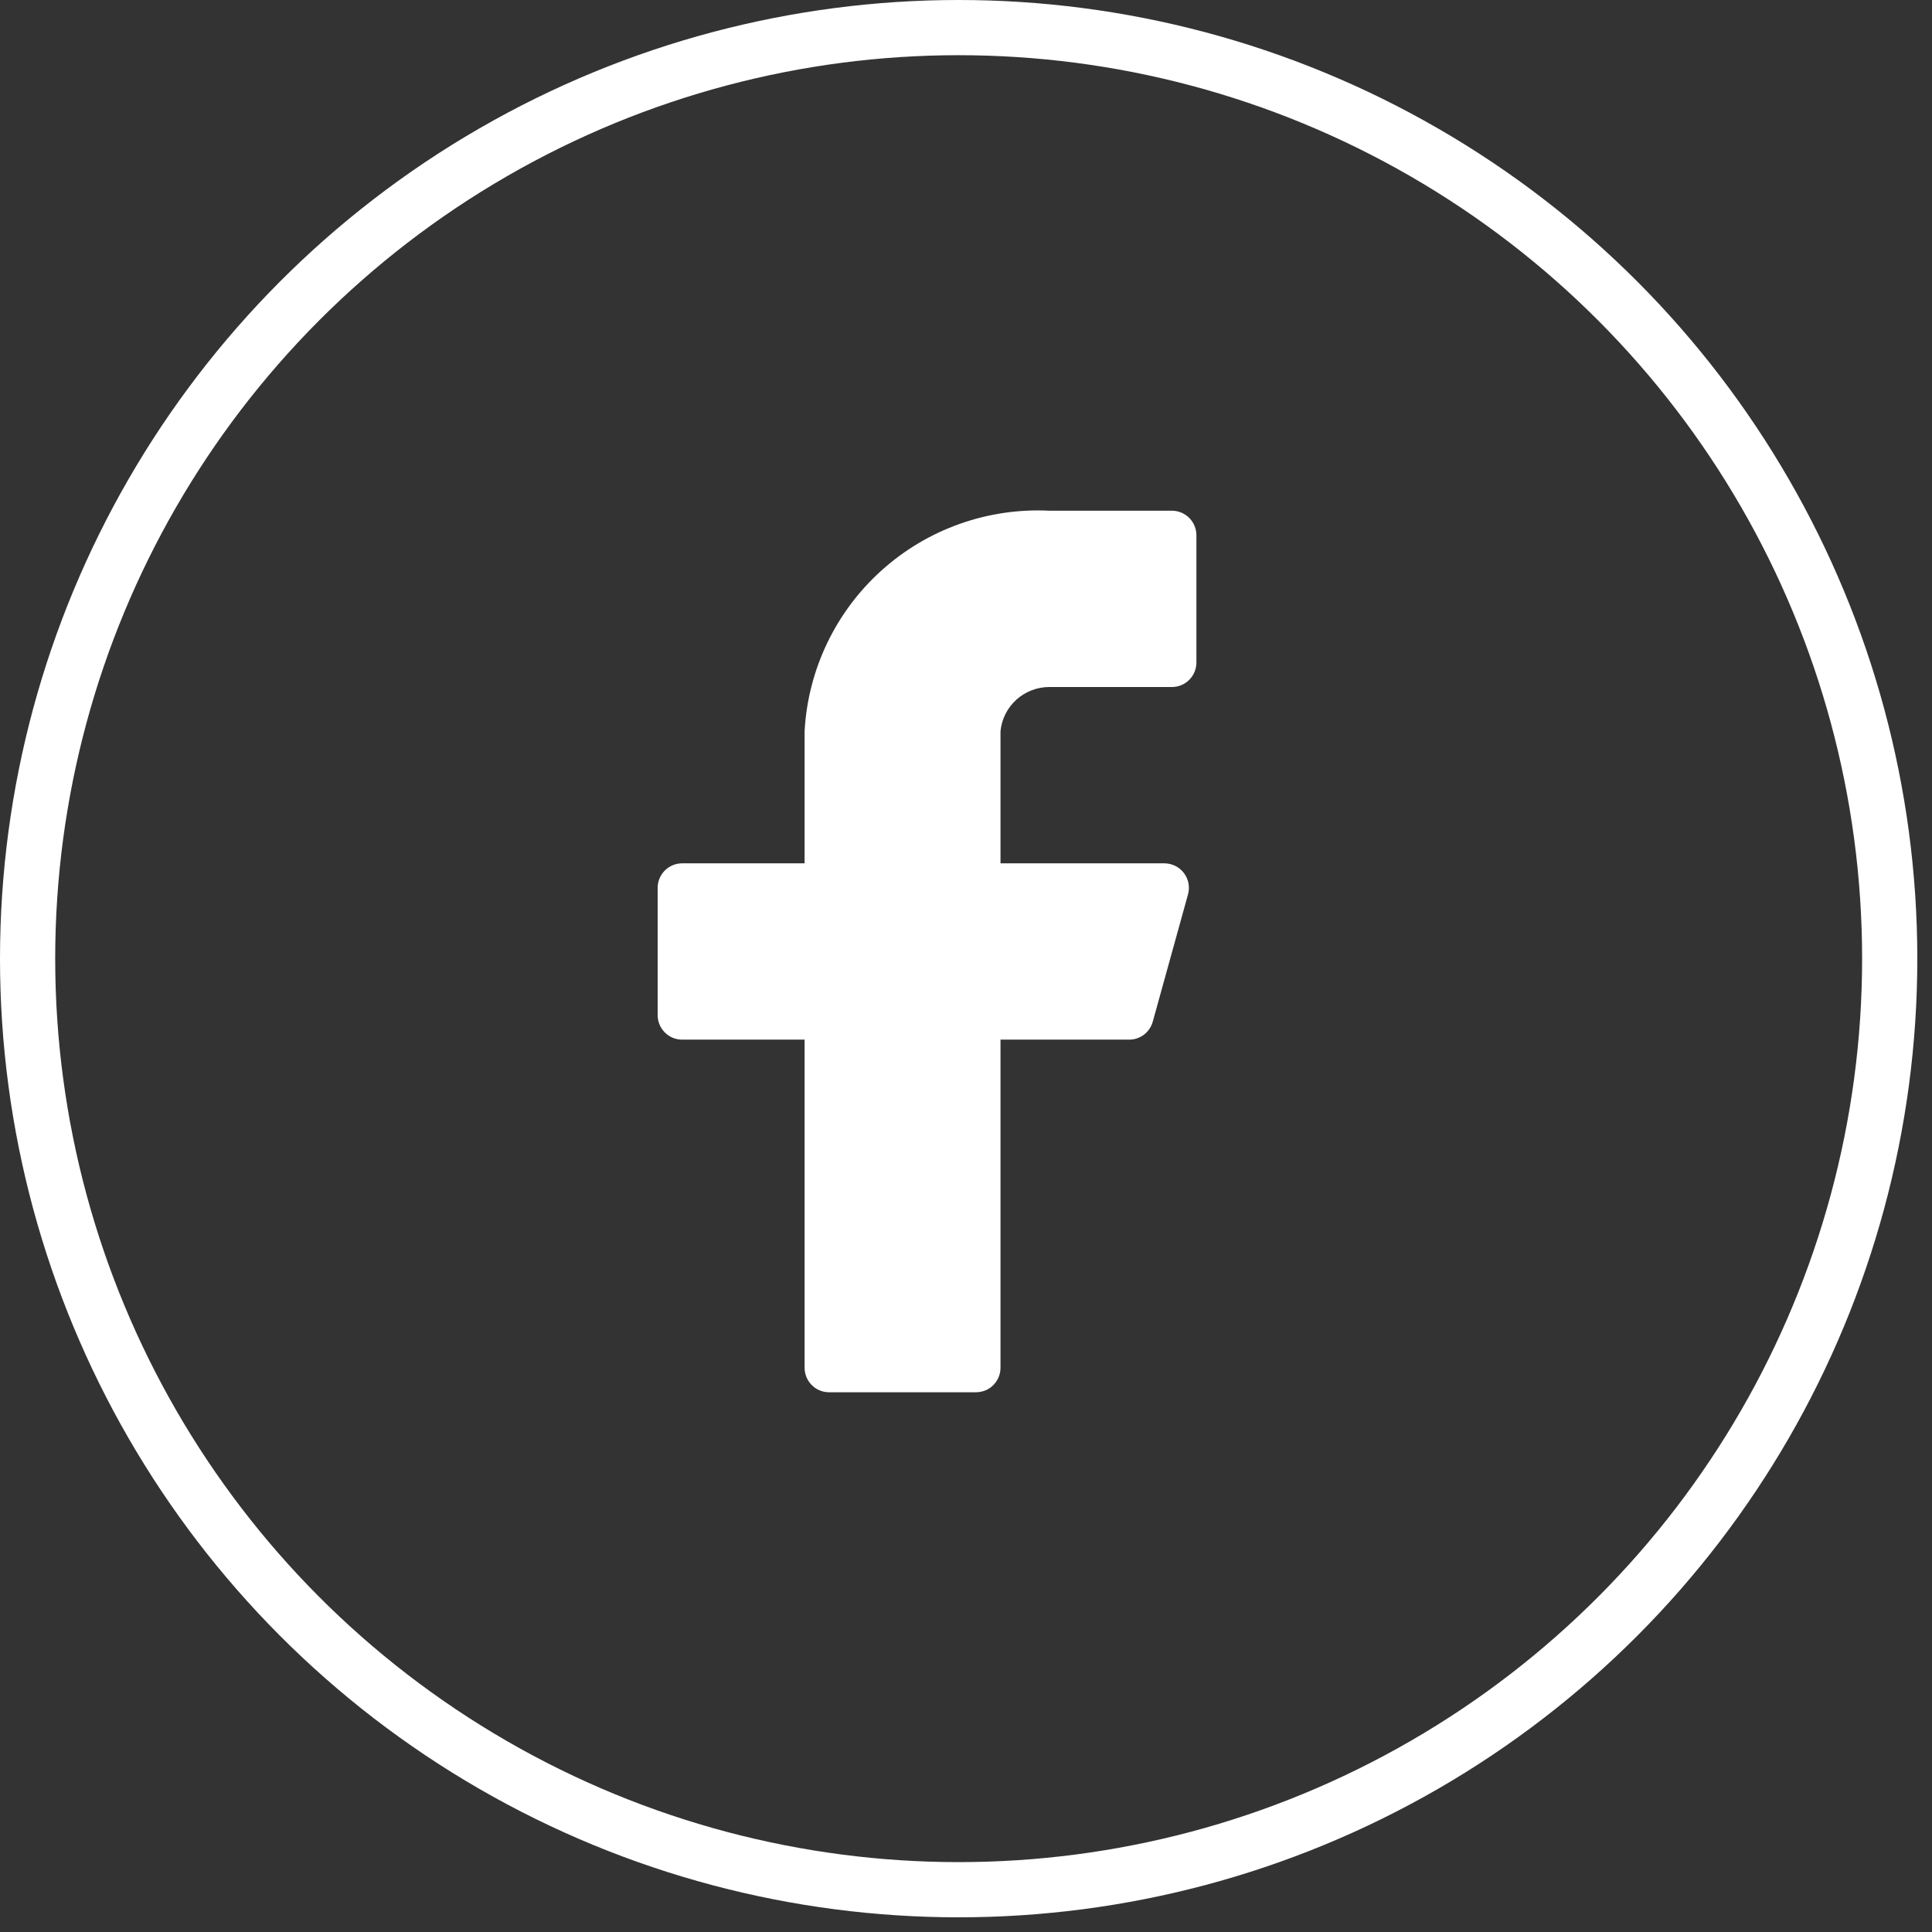 <svg width="35" height="35" viewBox="0 0 35 35" fill="none" xmlns="http://www.w3.org/2000/svg">
<rect x="0" y="0" width="35" height="35" fill="#333333" stroke="none"/>
<circle cx="17.367" cy="17.367" r="16.867" stroke="white"/>
<path d="M21.674 9.696C21.674 9.578 21.627 9.466 21.544 9.382C21.46 9.299 21.348 9.252 21.23 9.252H19.012C17.895 9.197 16.801 9.585 15.97 10.334C15.139 11.082 14.638 12.128 14.576 13.245V15.64H12.358C12.24 15.64 12.127 15.687 12.044 15.77C11.961 15.854 11.914 15.966 11.914 16.084V18.391C11.914 18.508 11.961 18.621 12.044 18.704C12.127 18.788 12.24 18.834 12.358 18.834H14.576V24.779C14.576 24.896 14.623 25.009 14.706 25.092C14.789 25.176 14.902 25.222 15.019 25.222H17.681C17.799 25.222 17.912 25.176 17.995 25.092C18.078 25.009 18.125 24.896 18.125 24.779V18.834H20.449C20.548 18.836 20.644 18.804 20.723 18.745C20.802 18.685 20.858 18.601 20.884 18.506L21.523 16.199C21.54 16.134 21.543 16.065 21.53 15.998C21.517 15.932 21.488 15.869 21.447 15.815C21.406 15.761 21.353 15.717 21.292 15.687C21.232 15.657 21.165 15.641 21.097 15.64H18.125V13.245C18.147 13.025 18.25 12.822 18.414 12.674C18.578 12.527 18.791 12.445 19.012 12.446H21.23C21.348 12.446 21.46 12.4 21.544 12.316C21.627 12.233 21.674 12.12 21.674 12.003V9.696Z" fill="white"/>
</svg>
